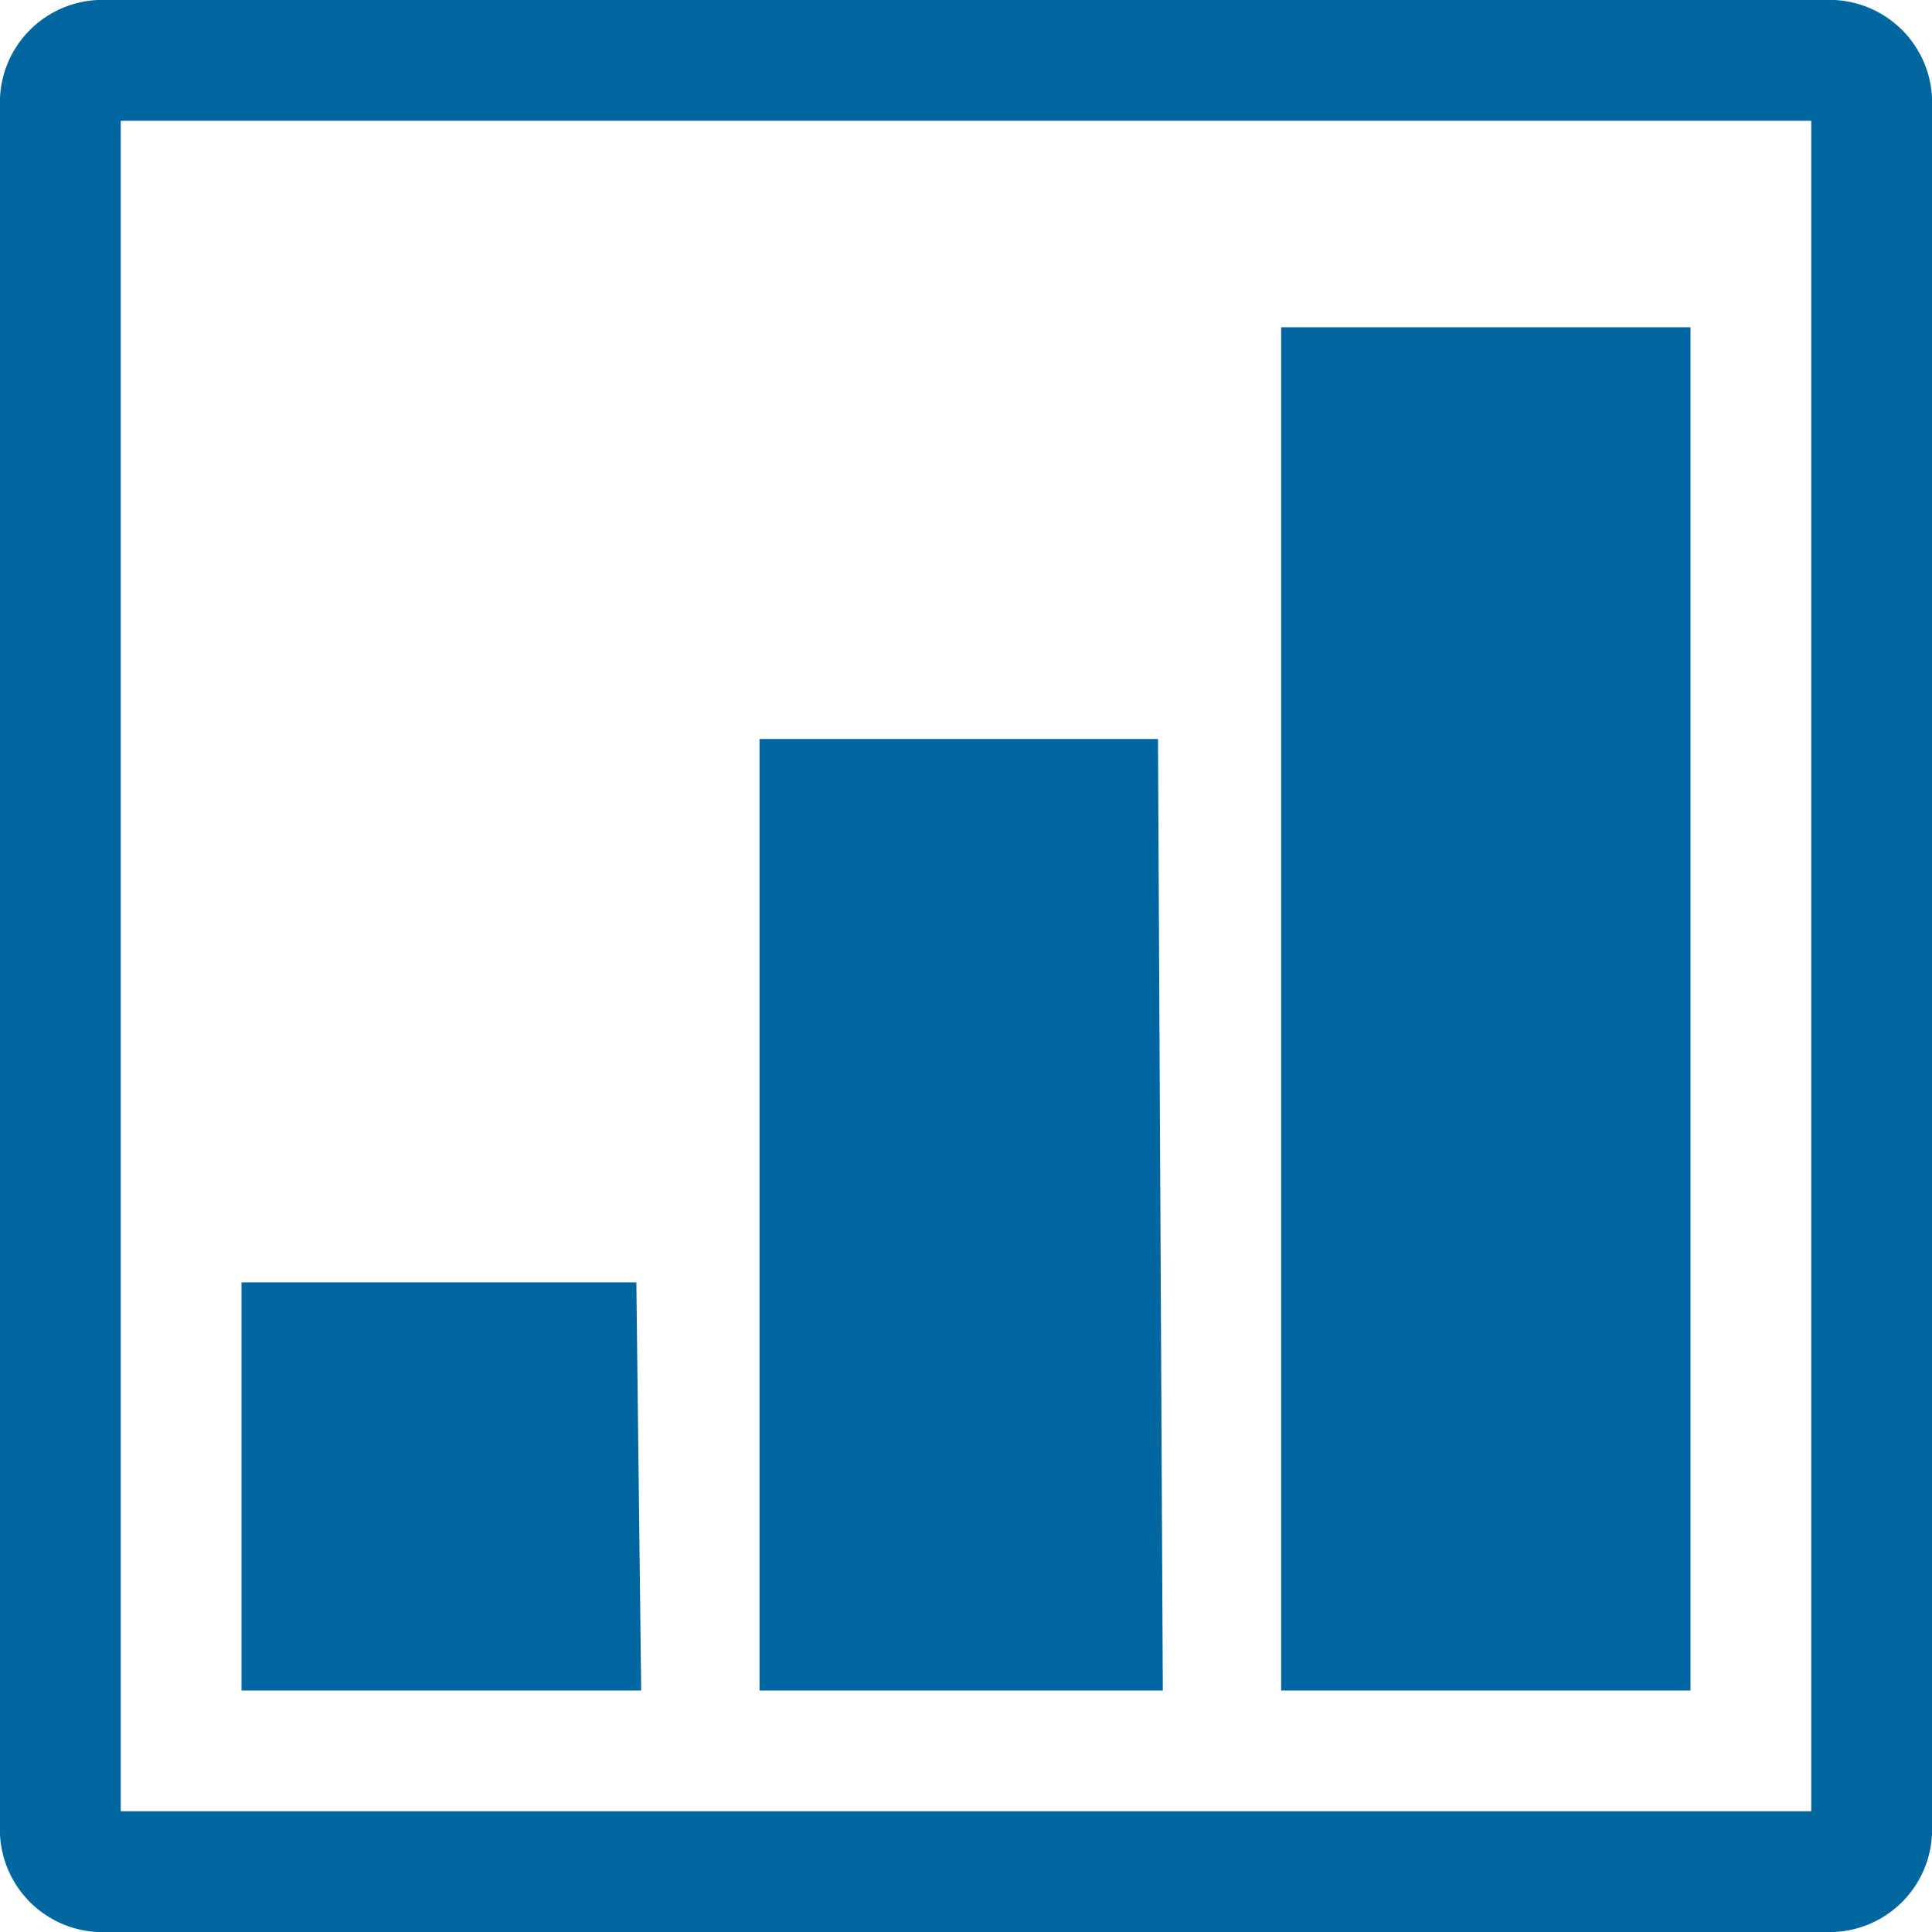 <svg xmlns="http://www.w3.org/2000/svg" viewBox="0 0 16 16"><defs><style>.icons01{fill:#0266a0;}</style></defs><g id="google-charts"><path id="icons01" class="icons01" d="M15.11,16H.89A.85.85,0,0,1,0,15.11V.89A.85.85,0,0,1,.89,0H15.11A.85.85,0,0,1,16,.89V15.11A.85.85,0,0,1,15.11,16ZM1,15H15V1H1Zm4.27-4.38H2V14H5.31Zm4.32-4.5H6.29V14H9.63ZM14,2.71H10.61V14H14Z"/></g></svg>